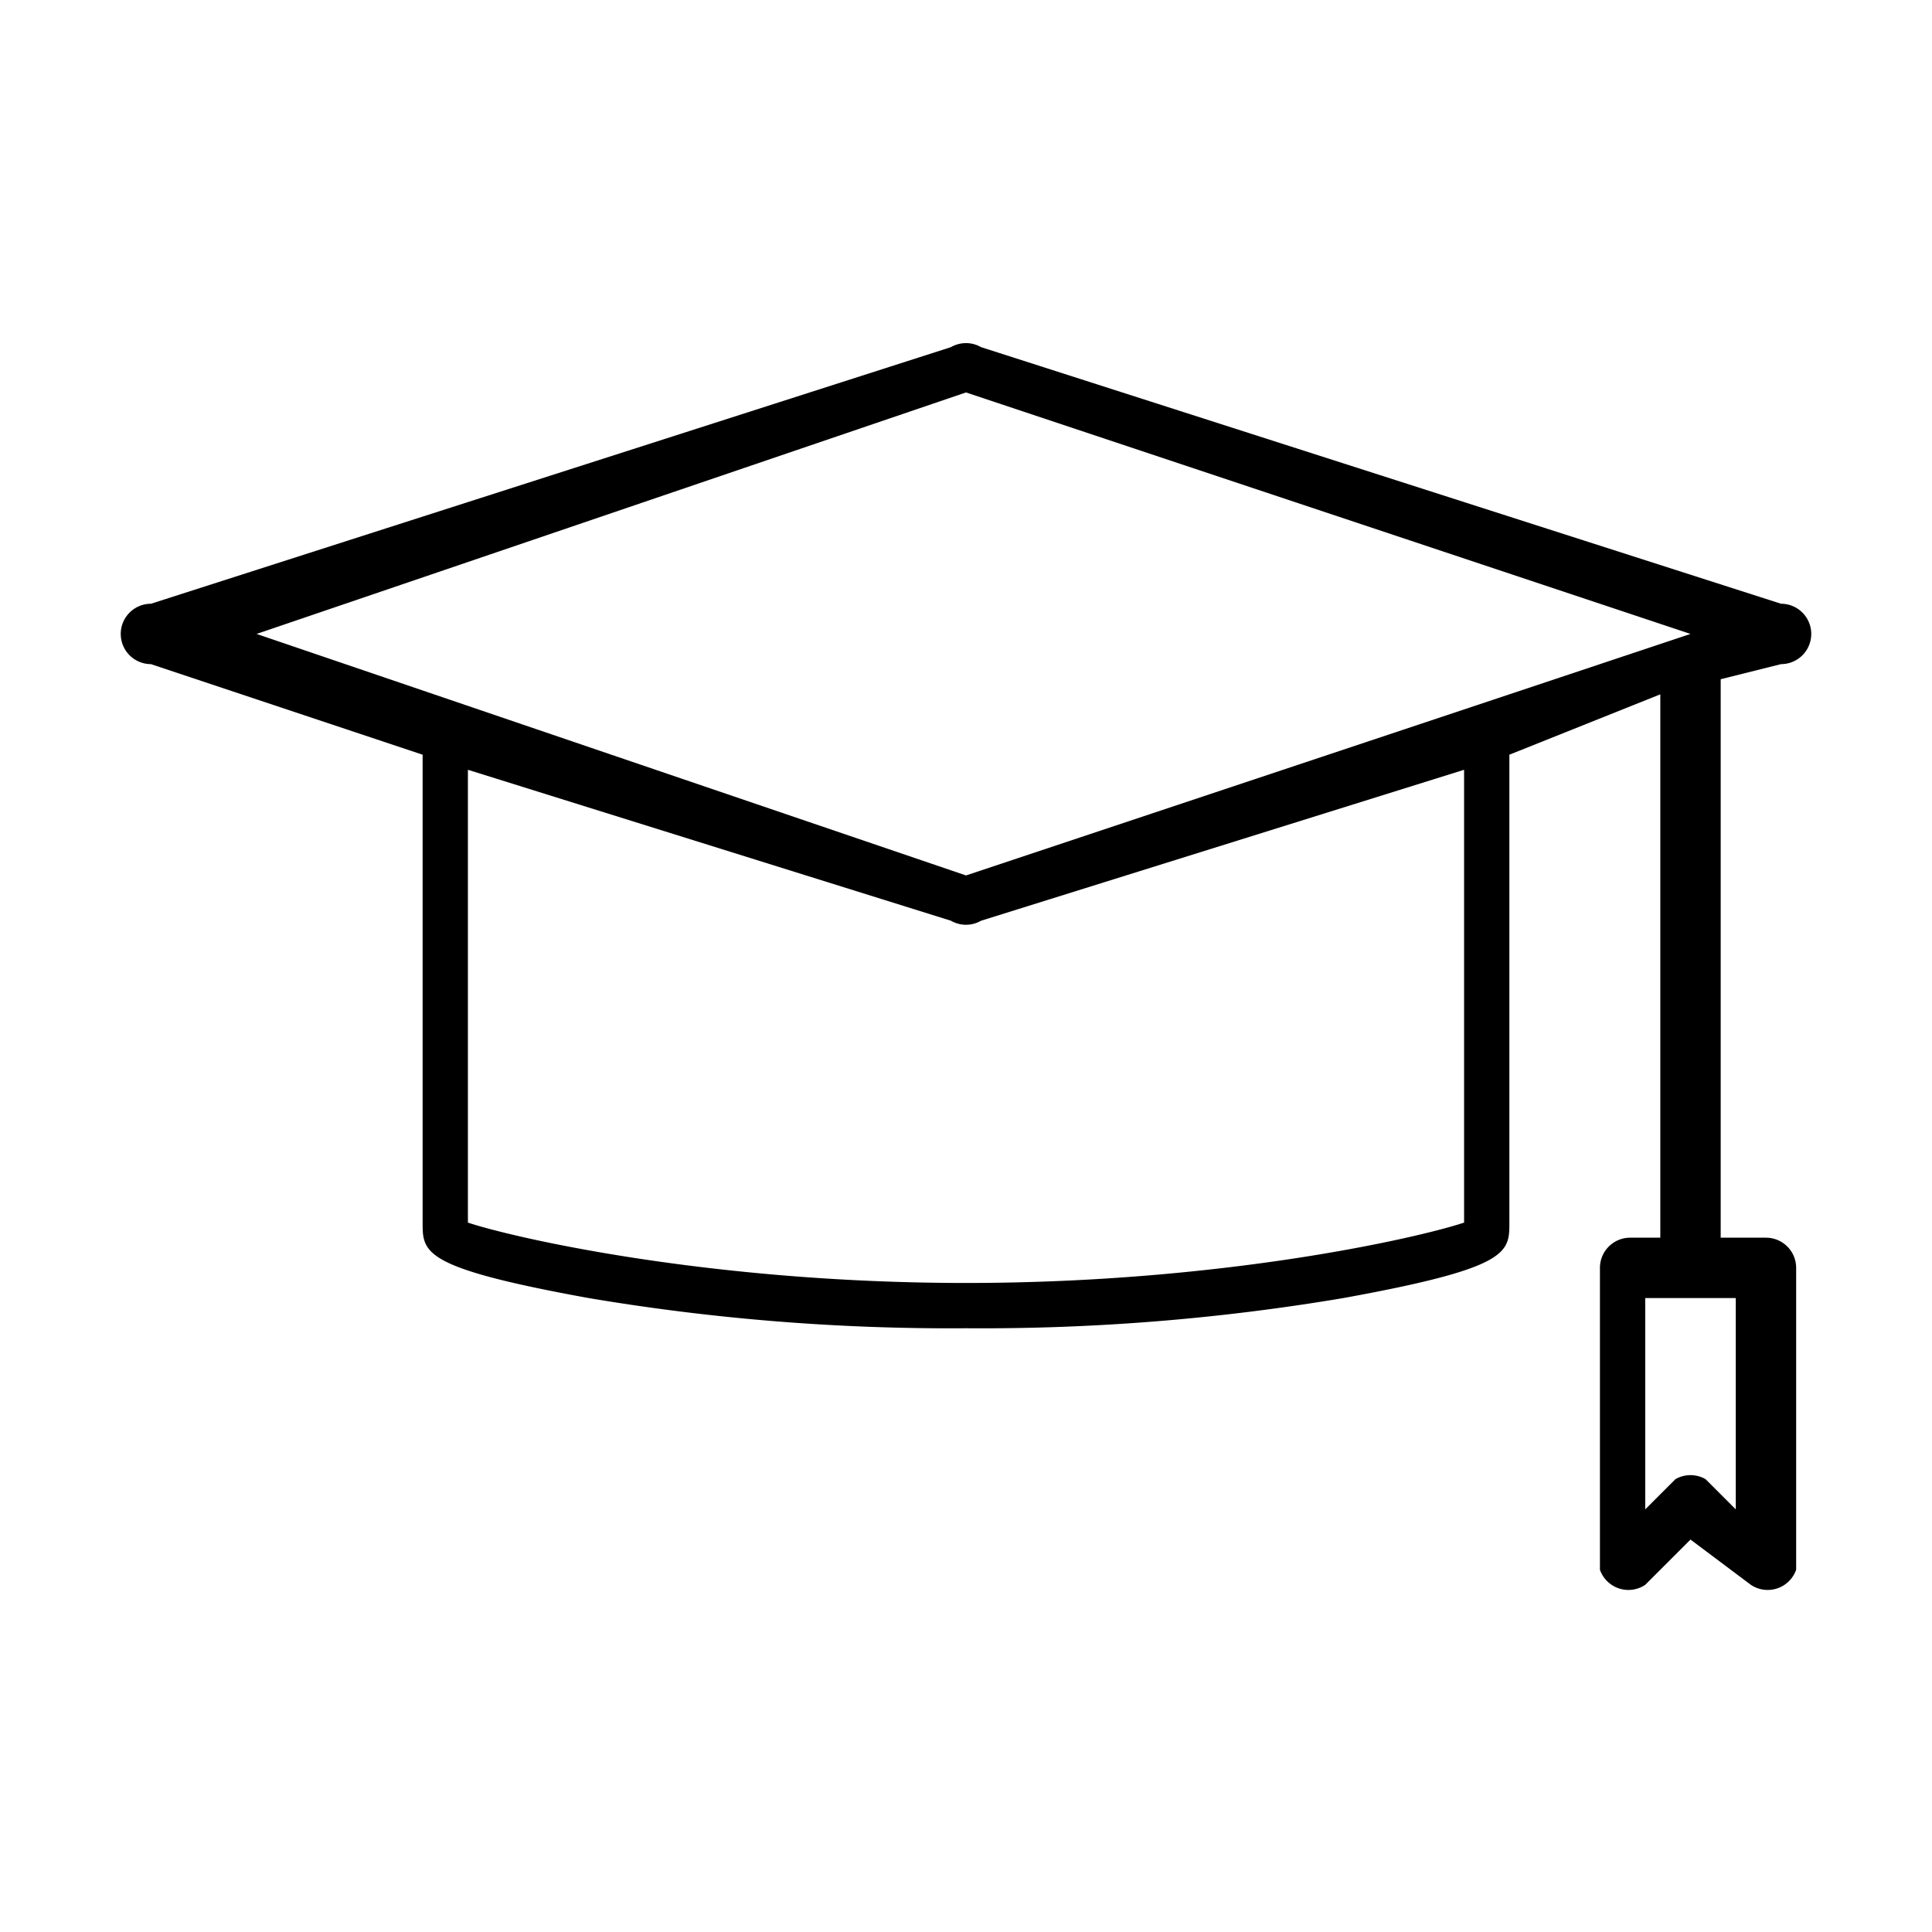 <svg viewBox="0 0 128 128" xmlns="http://www.w3.org/2000/svg" data-name="Layer 1"><path d="M117 82h-3V45l4-1a2 2 0 000-4L65 23a2 2 0 00-2 0L10 40a2 2 0 000 4l18 6v31c0 2 0 3 11 5a144 144 0 0025 2 144 144 0 0025-2c11-2 11-3 11-5V50l10-4v36h-2a2 2 0 00-2 2v20a2 2 0 003 1l3-3 4 3a2 2 0 003-1V84a2 2 0 00-2-2zM64 26l48 16-48 16-47-16zm33 55c-3 1-16 4-33 4s-30-3-33-4V51l32 10a2 2 0 002 0l32-10zm18 19l-2-2a2 2 0 00-2 0l-2 2V86h6z"/></svg>